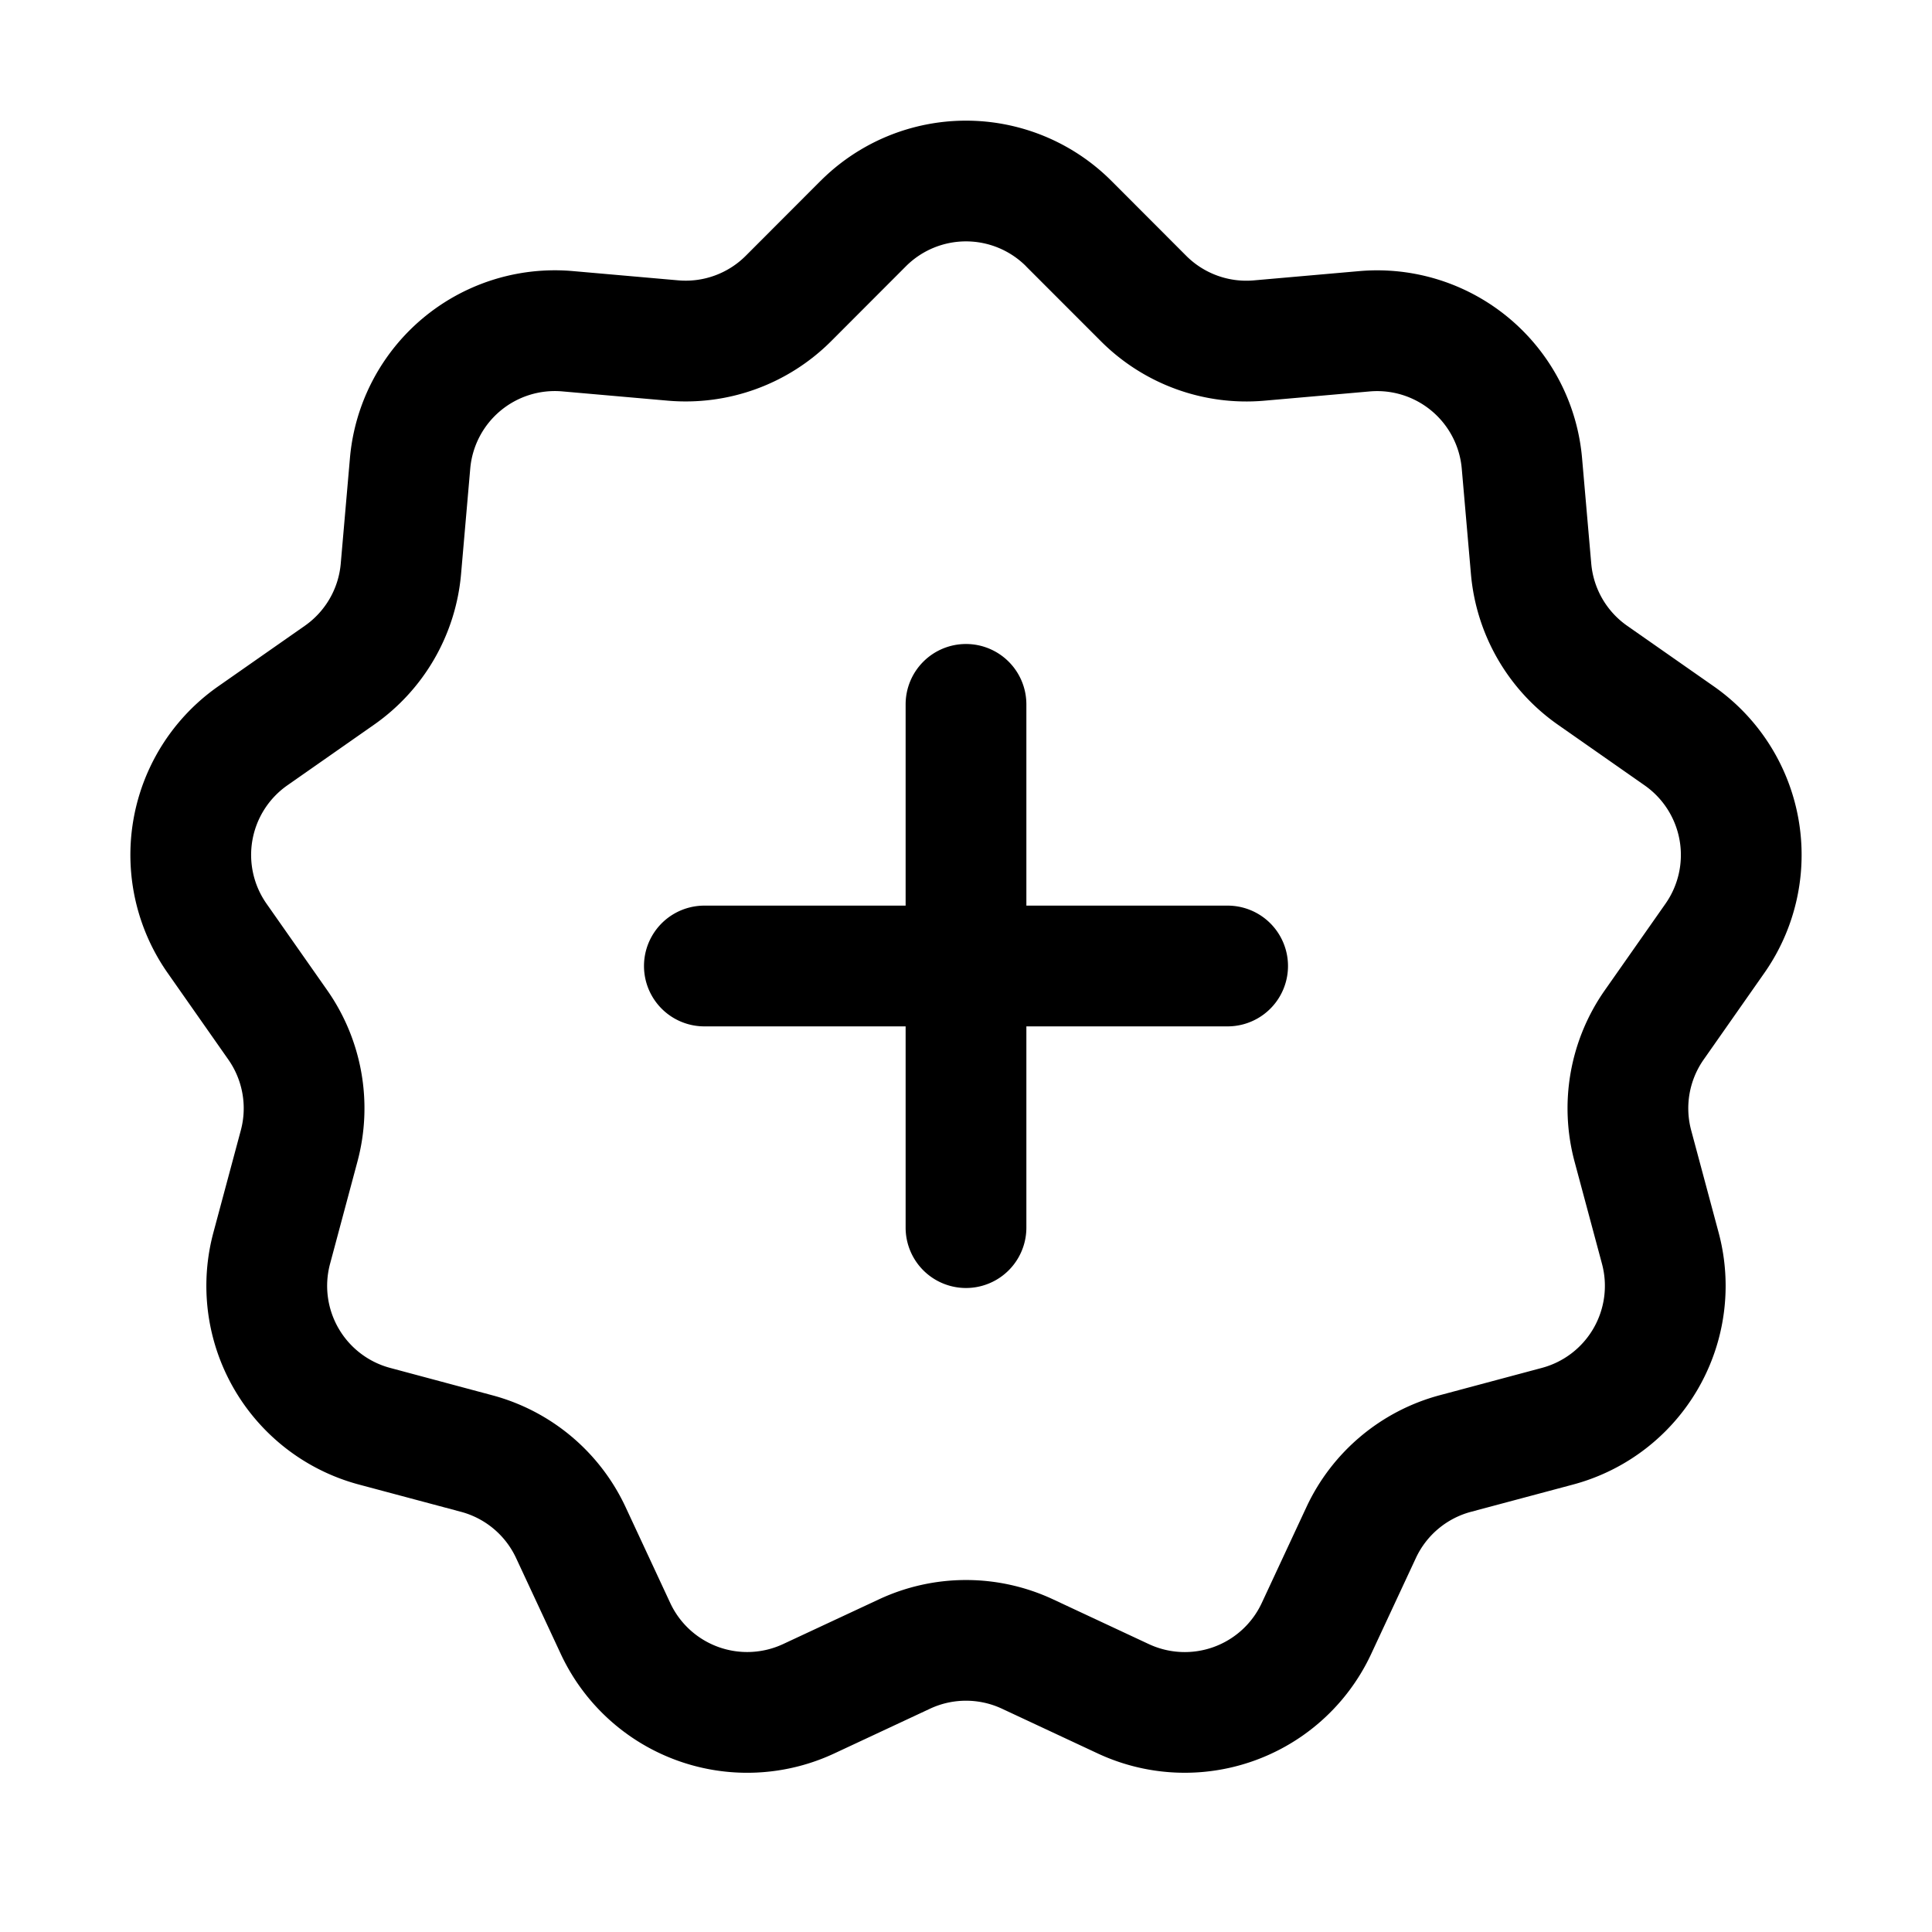 <svg xmlns="http://www.w3.org/2000/svg" width="48" height="48" fill="currentColor" viewBox="0 0 48 48"><path fill-rule="evenodd" d="M20.385 4.496a5.11 5.11 0 0 1 7.23 0l1.857 1.86a2.11 2.11 0 0 0 1.678.61l2.617-.23a5.11 5.11 0 0 1 5.539 4.647l.228 2.618a2.11 2.11 0 0 0 .892 1.546l2.154 1.506a5.11 5.11 0 0 1 1.255 7.12l-1.508 2.152a2.11 2.11 0 0 0-.31 1.758l.681 2.538a5.11 5.11 0 0 1-3.615 6.262l-2.538.678a2.11 2.11 0 0 0-1.368 1.148l-1.11 2.382a5.11 5.11 0 0 1-6.794 2.473l-2.38-1.112a2.11 2.11 0 0 0-1.786 0l-2.38 1.112a5.11 5.11 0 0 1-6.795-2.473l-1.11-2.382a2.11 2.11 0 0 0-1.367-1.148l-2.538-.678a5.11 5.11 0 0 1-3.615-6.262l.681-2.538a2.11 2.11 0 0 0-.31-1.758l-1.508-2.152a5.11 5.11 0 0 1 1.255-7.12l2.154-1.506A2.11 2.11 0 0 0 8.466 14l.228-2.618a5.11 5.11 0 0 1 5.539-4.647l2.617.23a2.11 2.11 0 0 0 1.678-.61l1.857-1.86Zm5.108 2.12a2.11 2.11 0 0 0-2.986 0l-1.857 1.86a5.11 5.11 0 0 1-4.063 1.478l-2.617-.23a2.11 2.11 0 0 0-2.287 1.919l-.228 2.618a5.11 5.11 0 0 1-2.162 3.744L7.14 19.511a2.11 2.11 0 0 0-.519 2.94l1.509 2.152a5.11 5.11 0 0 1 .75 4.258L8.2 31.4a2.11 2.11 0 0 0 1.492 2.585l2.538.68a5.11 5.11 0 0 1 3.313 2.779l1.109 2.382a2.11 2.11 0 0 0 2.805 1.02l2.381-1.111a5.11 5.11 0 0 1 4.324 0l2.38 1.112a2.11 2.11 0 0 0 2.806-1.021l1.11-2.383a5.11 5.11 0 0 1 3.312-2.779l2.538-.679a2.11 2.11 0 0 0 1.493-2.585l-.681-2.538a5.11 5.11 0 0 1 .75-4.258l1.509-2.152a2.11 2.11 0 0 0-.519-2.94l-2.153-1.506a5.11 5.11 0 0 1-2.162-3.744l-.228-2.618a2.11 2.11 0 0 0-2.287-1.919l-2.617.23a5.11 5.11 0 0 1-4.063-1.479l-1.857-1.858ZM24 16a1.5 1.5 0 0 1 1.5 1.5v5h5a1.5 1.5 0 1 1 0 3h-5v5a1.5 1.5 0 0 1-3 0v-5h-5a1.5 1.5 0 0 1 0-3h5v-5A1.5 1.5 0 0 1 24 16Z" clip-rule="evenodd"/></svg>
